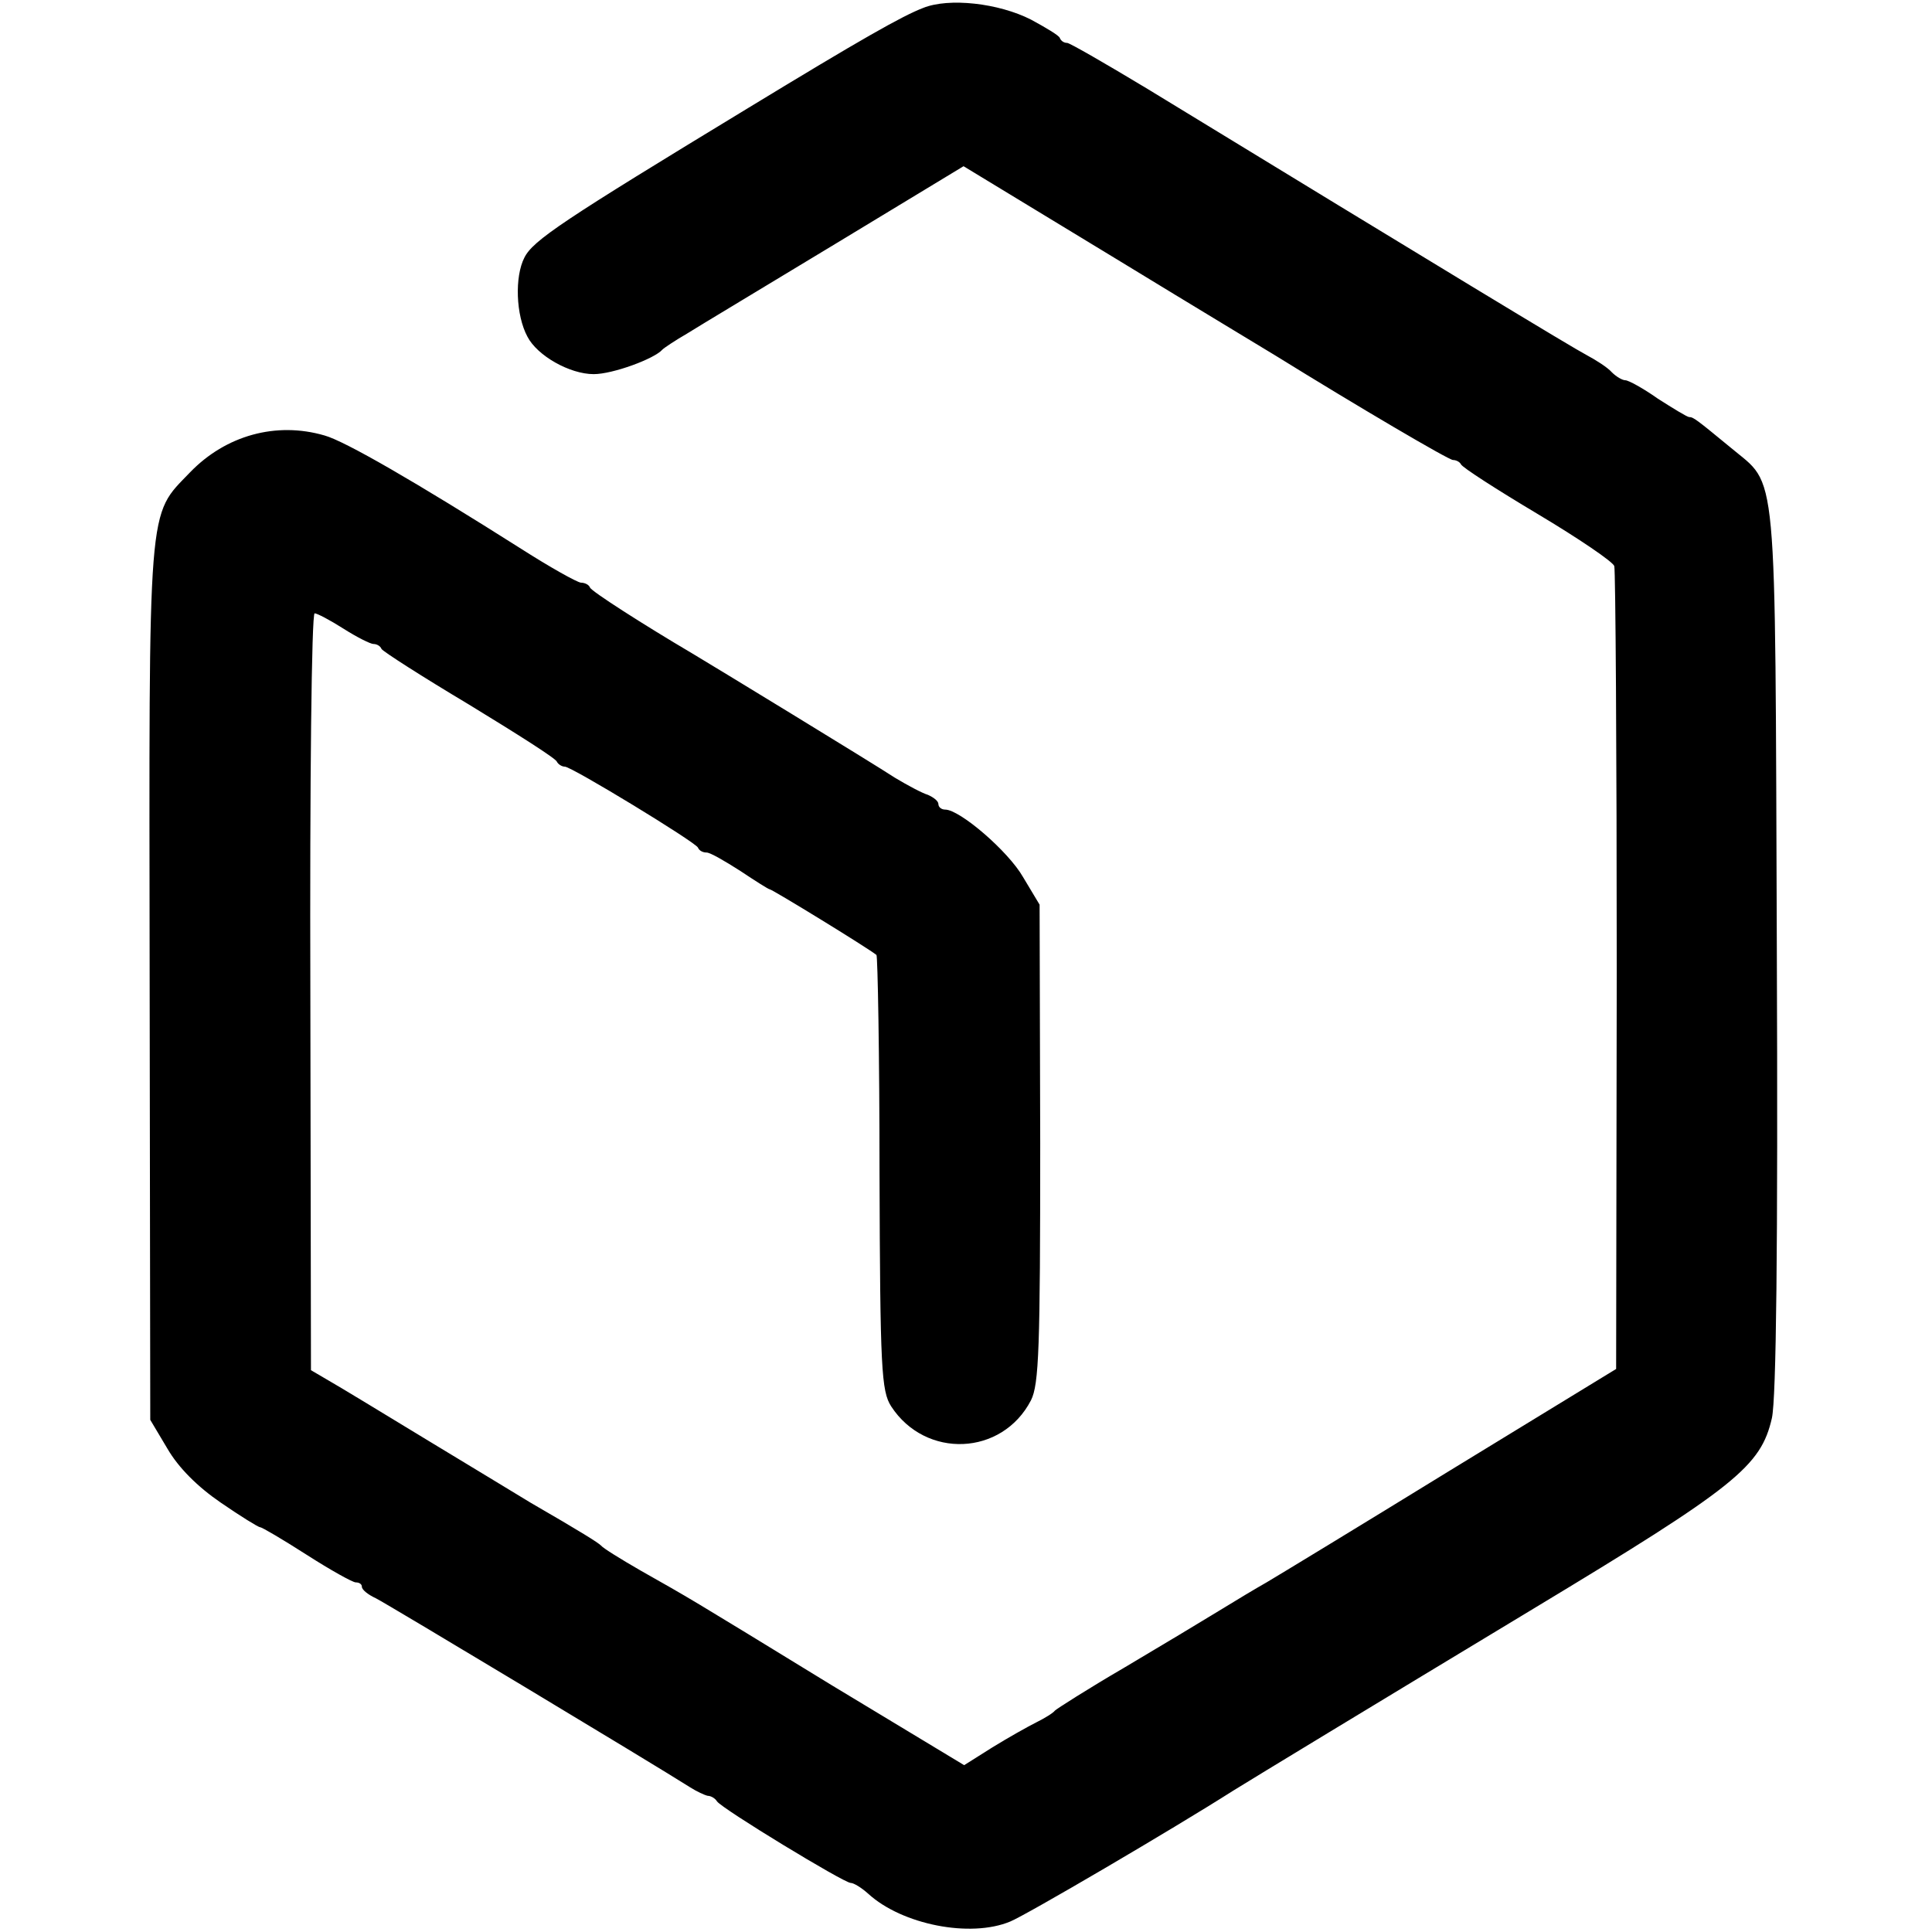 <?xml version="1.0" standalone="no"?>
<!DOCTYPE svg PUBLIC "-//W3C//DTD SVG 20010904//EN"
 "http://www.w3.org/TR/2001/REC-SVG-20010904/DTD/svg10.dtd">
<svg version="1.0" xmlns="http://www.w3.org/2000/svg"
 width="315pt" height="315pt" viewBox="0 0 315 315"
 preserveAspectRatio="xMidYMid meet">
<g transform="translate(0,315) scale(0.1,-0.1)"
fill="#000000" stroke="none">
<path d="M1505 3137 c-34 -13 -101 -51 -285 -163 -303 -184 -351 -216 -365
-244 -16 -31 -14 -94 5 -129 16 -31 69 -61 108 -61 31 0 99 25 112 40 3 3 21
15 40 26 19 12 129 78 243 147 l208 126 247 -150 c136 -83 254 -154 262 -159
134 -83 282 -170 289 -170 5 0 11 -3 13 -7 2 -5 58 -41 125 -81 67 -40 123
-78 125 -85 2 -7 4 -304 4 -661 l-1 -648 -270 -165 c-148 -91 -283 -173 -300
-183 -16 -9 -51 -30 -77 -46 -26 -16 -96 -58 -155 -93 -60 -35 -110 -67 -113
-70 -3 -4 -16 -12 -30 -19 -14 -7 -46 -25 -72 -41 l-46 -29 -217 131 c-240
147 -227 139 -310 186 -33 19 -62 37 -65 41 -5 5 -32 22 -115 70 -16 10 -91
55 -165 100 -74 45 -148 90 -164 99 l-29 17 -1 617 c-1 339 2 617 7 617 4 0
25 -11 47 -25 22 -14 44 -25 49 -25 5 0 11 -3 13 -8 2 -4 66 -45 143 -91 77
-47 142 -88 143 -93 2 -4 8 -8 13 -8 11 0 213 -123 217 -132 2 -5 8 -8 14 -8
6 0 30 -14 55 -30 24 -16 46 -30 48 -30 4 0 159 -95 174 -107 2 -1 5 -162 5
-356 1 -319 3 -355 19 -380 56 -86 181 -81 228 10 13 26 15 85 15 419 l-1 389
-27 45 c-24 42 -103 110 -127 110 -6 0 -11 4 -11 9 0 5 -8 11 -17 15 -10 3
-34 16 -54 28 -35 23 -299 184 -331 203 -78 46 -164 101 -166 107 -2 5 -9 8
-15 8 -7 1 -50 25 -97 55 -172 109 -288 176 -321 185 -79 23 -161 0 -219 -60
-70 -73 -67 -38 -66 -831 l1 -714 28 -47 c18 -31 49 -62 87 -88 32 -22 61 -40
64 -40 3 0 37 -20 76 -45 39 -25 75 -45 80 -45 6 0 10 -3 10 -7 0 -5 10 -13
23 -19 18 -9 449 -268 512 -308 11 -7 24 -13 29 -14 5 0 12 -4 15 -9 8 -12
207 -133 218 -133 5 0 18 -8 29 -18 55 -50 166 -72 231 -45 25 10 264 150 363
213 42 26 215 131 490 297 330 199 371 232 389 311 7 32 10 274 8 767 -3 805
2 750 -75 815 -56 46 -61 50 -68 50 -3 0 -26 14 -51 30 -24 17 -48 30 -53 30
-5 0 -15 6 -22 13 -7 8 -26 20 -41 28 -23 12 -236 141 -716 434 -68 41 -127
75 -131 75 -5 0 -10 3 -12 8 -1 4 -23 17 -47 30 -53 27 -134 36 -176 19z"/>
</g>
</svg>
